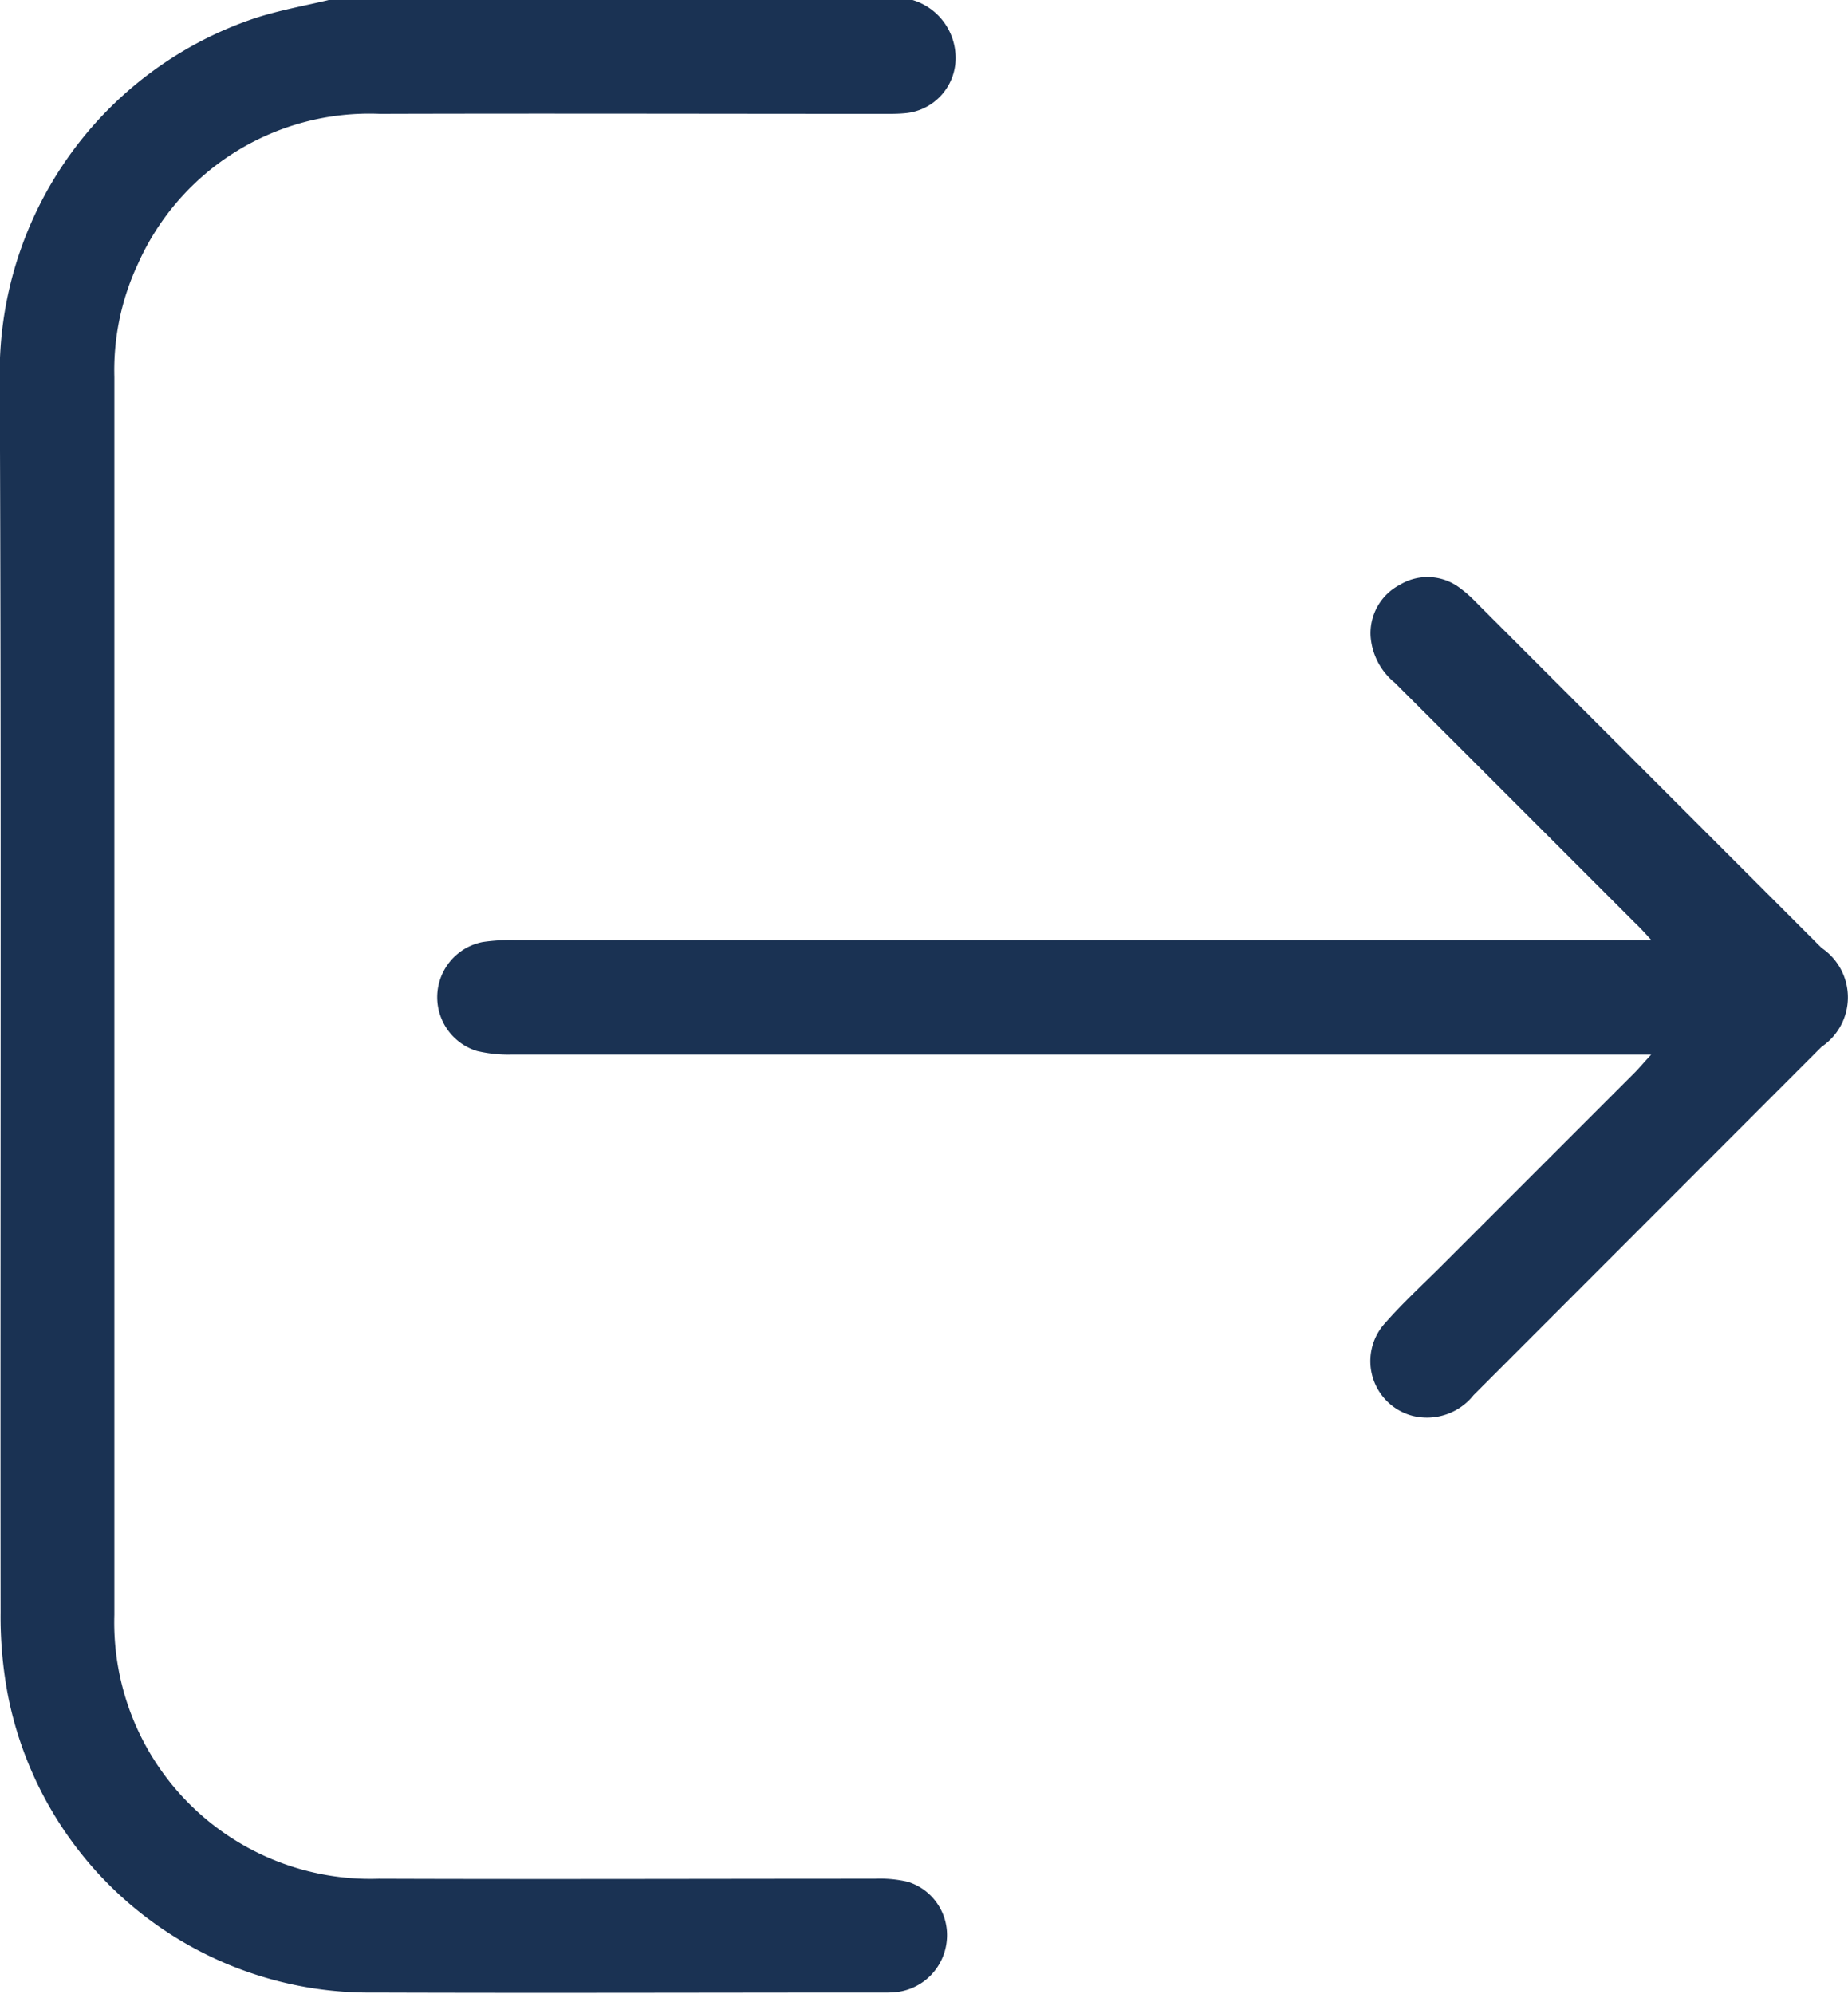 <svg xmlns="http://www.w3.org/2000/svg" width="21.719" height="23.427" viewBox="0 0 21.719 23.427">
  <g id="Group_7990" data-name="Group 7990" transform="translate(-187 -853)">
    <path id="Path_85" data-name="Path 85" d="M495.2,2521.626a.711.711,0,0,1,.506.684.65.65,0,0,1-.589.646c-.1.01-.2.008-.3.008-1.959,0-3.919-.006-5.878,0a2.975,2.975,0,0,0-2.842,1.761,2.944,2.944,0,0,0-.278,1.33q0,7.274,0,14.547a3.011,3.011,0,0,0,3.105,3.1c1.944.007,3.888,0,5.833,0a1.43,1.43,0,0,1,.384.035.655.655,0,0,1,.462.683.671.671,0,0,1-.582.613,1.381,1.381,0,0,1-.183.007c-1.99,0-3.98.007-5.97,0a4.331,4.331,0,0,1-4.3-3.495,4.932,4.932,0,0,1-.086-.976c-.005-4.826.01-9.653-.01-14.479a4.4,4.4,0,0,1,2.98-4.244c.3-.1.616-.154.925-.229Z" transform="translate(-297.475 -1668.626)" fill="#1a3253"/>
    <path id="Path_86" data-name="Path 86" d="M581.46,2636.28h-.311q-6.541,0-13.082,0a1.6,1.6,0,0,1-.407-.042.661.661,0,0,1,.068-1.281,2.325,2.325,0,0,1,.387-.023h13.346c-.09-.1-.142-.155-.2-.21q-1.407-1.408-2.814-2.813a.775.775,0,0,1-.285-.551.641.641,0,0,1,.344-.6.628.628,0,0,1,.71.041,1.468,1.468,0,0,1,.188.167l4.059,4.059a.7.7,0,0,1,0,1.161q-2.045,2.047-4.09,4.093a.7.7,0,0,1-.716.244.664.664,0,0,1-.32-1.095c.2-.228.426-.436.642-.651l2.3-2.3C581.33,2636.425,581.378,2636.369,581.46,2636.28Z" transform="translate(-375.054 -1770.888)" fill="#1a3253"/>
  </g>
</svg>

